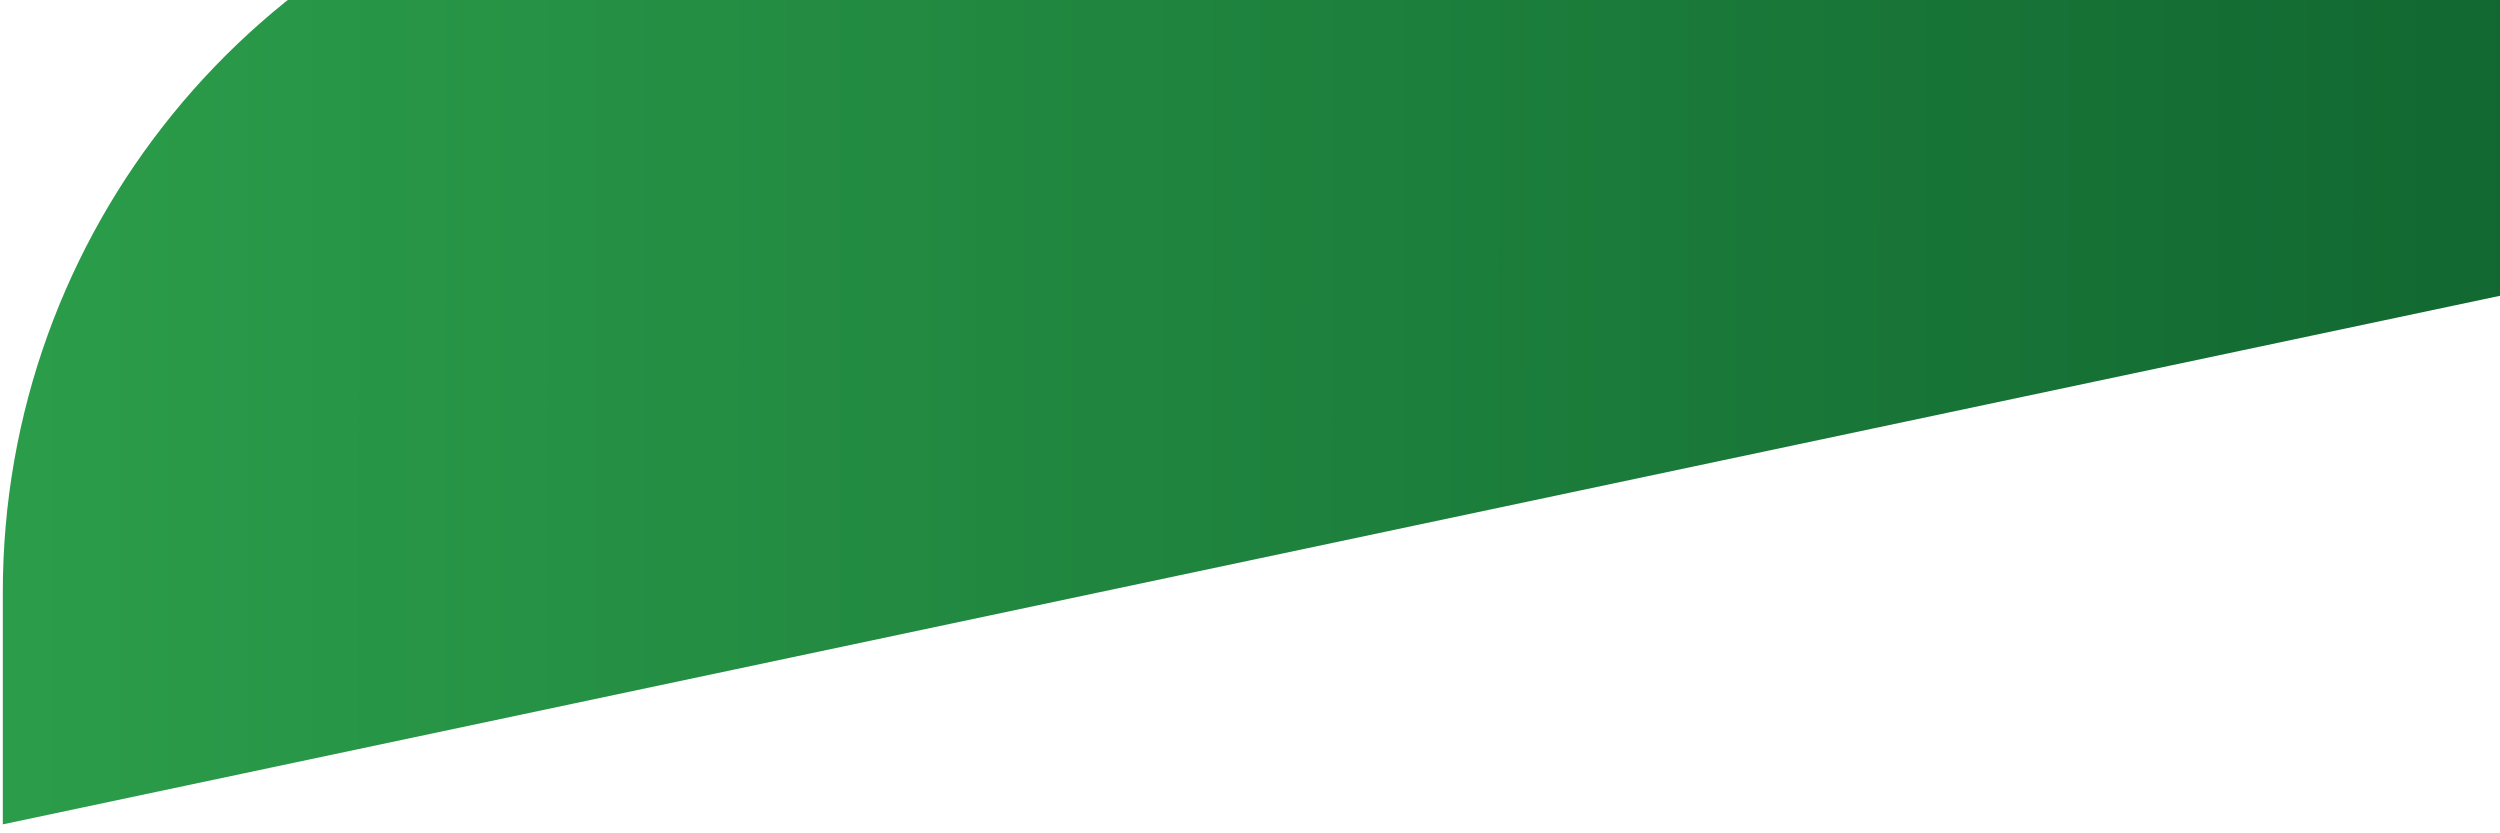 <svg width="198" height="66" viewBox="0 0 198 66" fill="none" xmlns="http://www.w3.org/2000/svg">
<path d="M0.222 46.898C0.222 18.473 20.168 -6.051 47.997 -11.843L278 -59.711V6.493L0.222 65.289L0.222 46.898Z" fill="url(#paint0_linear_165039_10158)"/>
<defs>
<linearGradient id="paint0_linear_165039_10158" x1="0.222" y1="2.789" x2="319.919" y2="3.168" gradientUnits="userSpaceOnUse">
<stop stop-color="#2B9D4A"/>
<stop offset="1" stop-color="#024822"/>
</linearGradient>
</defs>
</svg>
